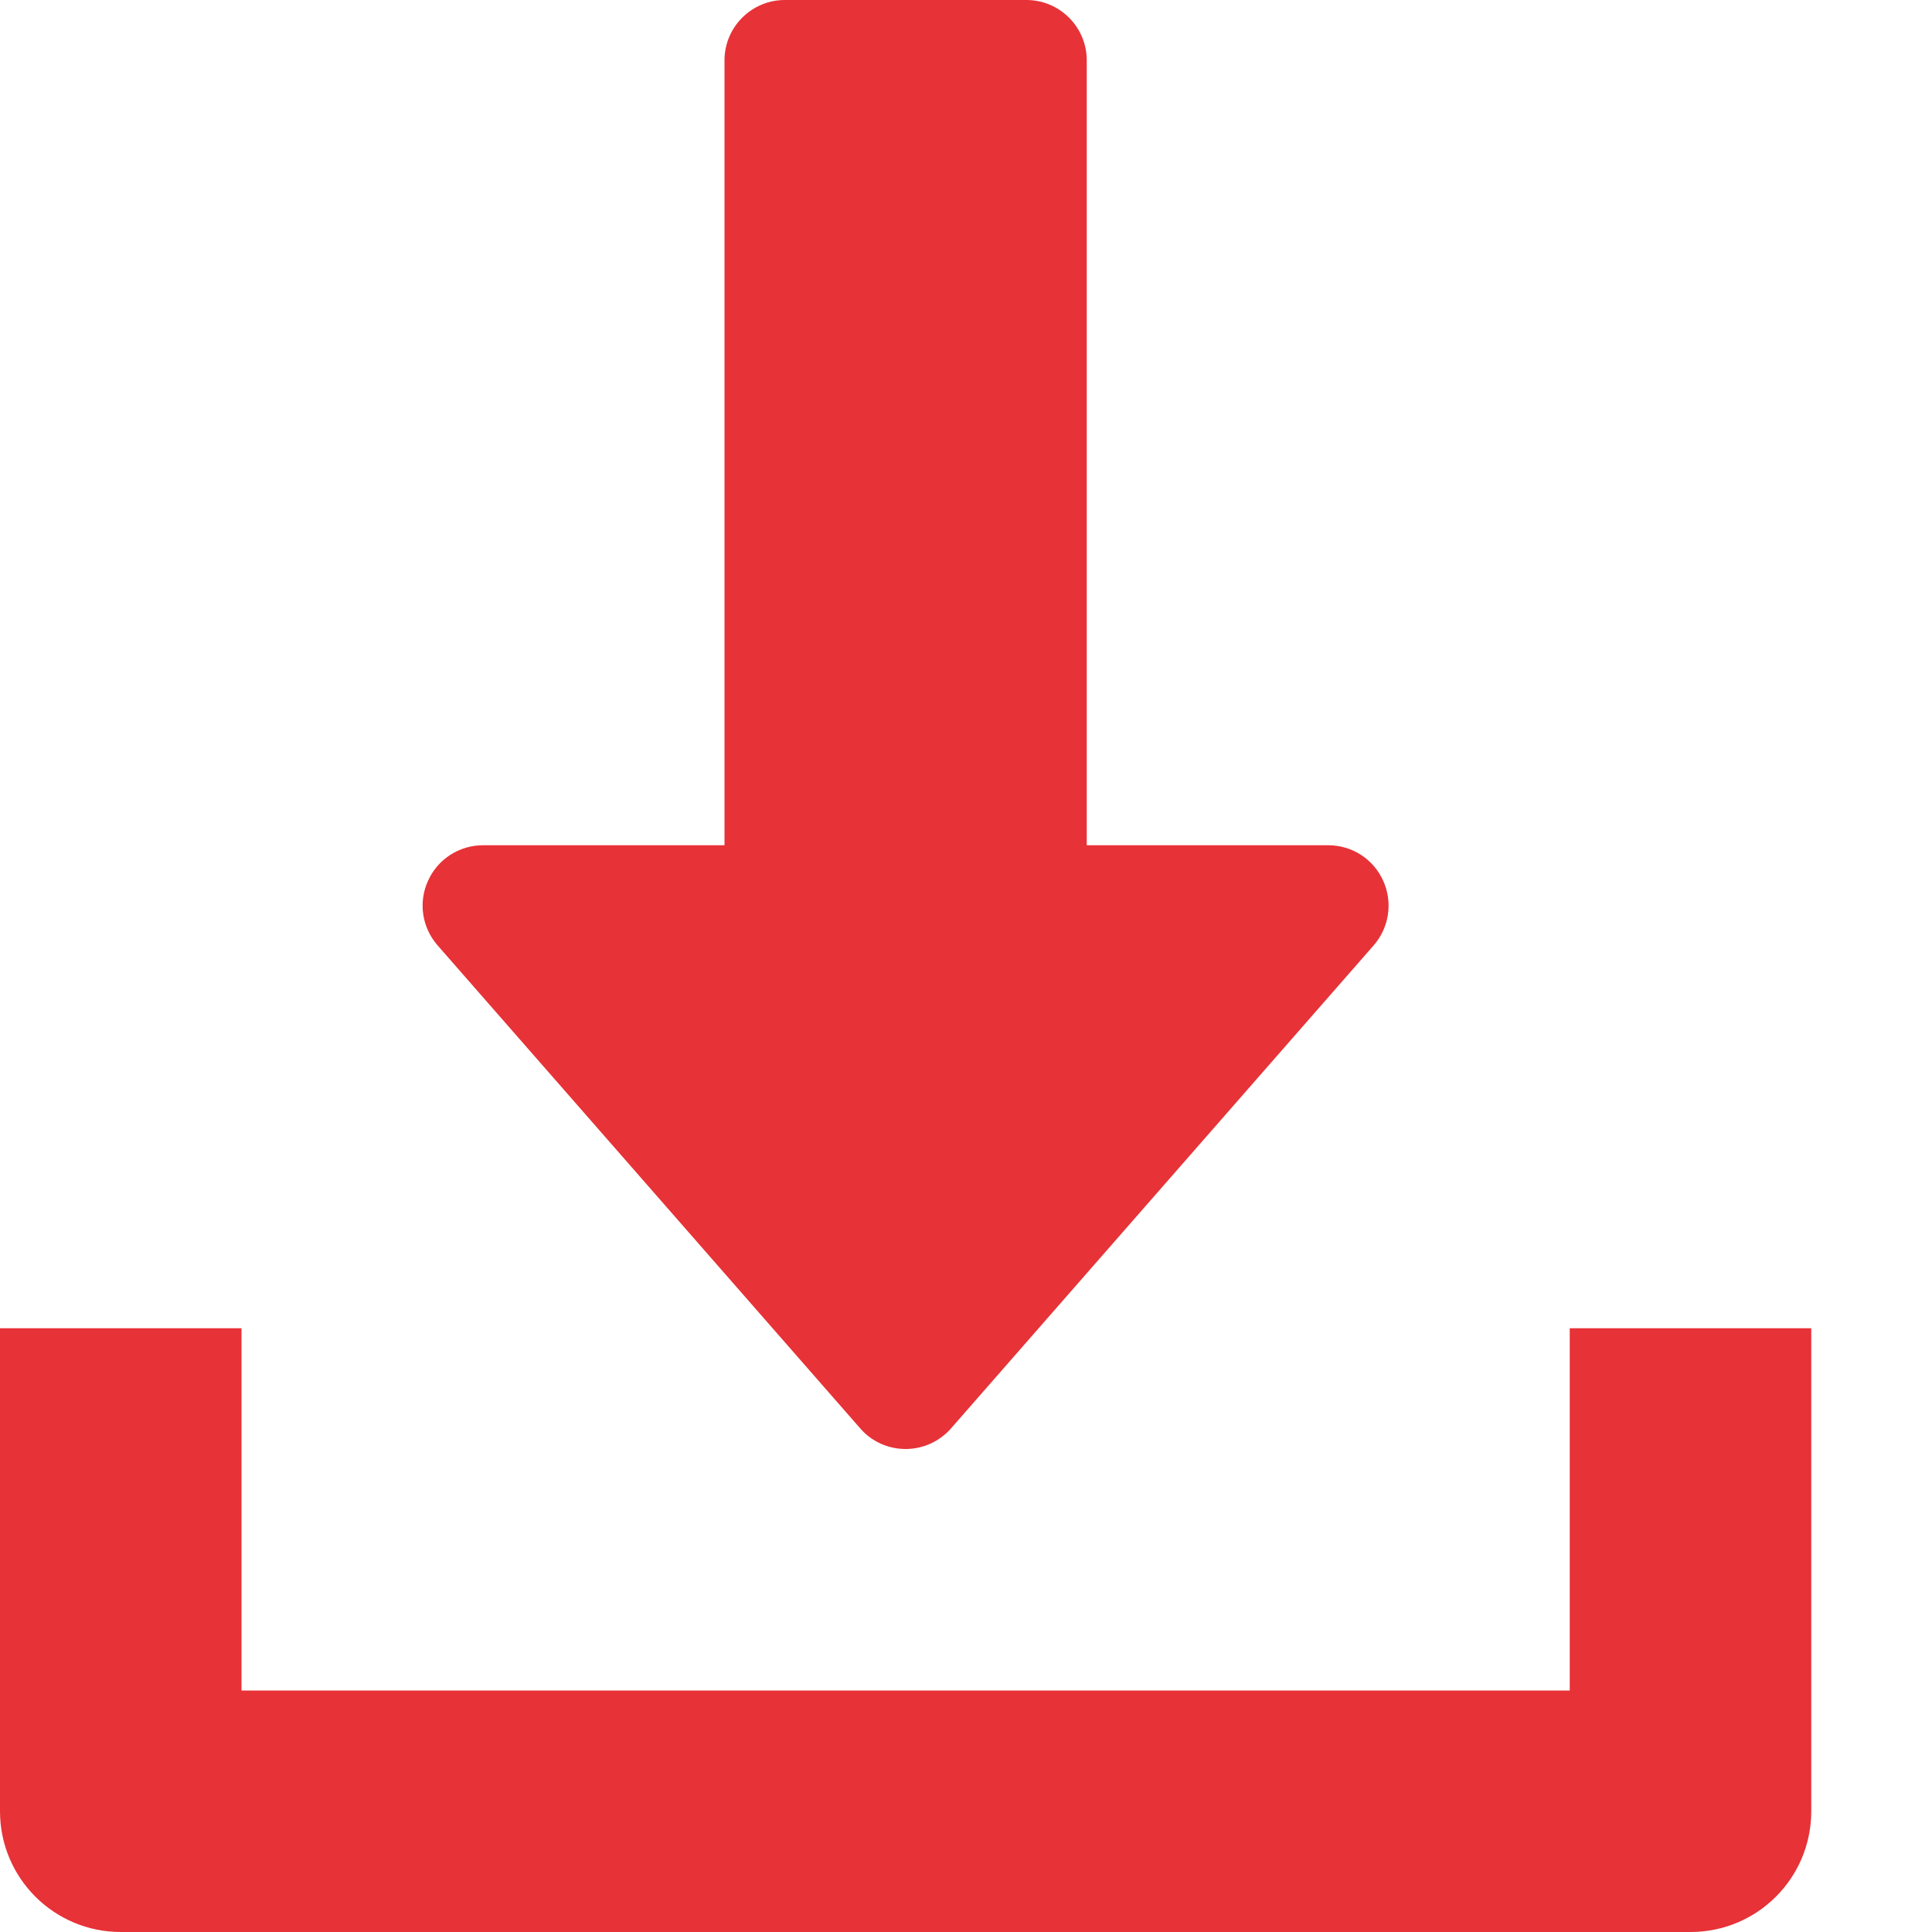 <svg width="12" height="12" viewBox="0 0 12 12" fill="none" xmlns="http://www.w3.org/2000/svg">
<path d="M8.591 5.47C8.53 5.335 8.397 5.25 8.25 5.25H6.75V0.375C6.75 0.168 6.582 0 6.375 0H4.875C4.668 0 4.5 0.168 4.5 0.375V5.25H3C2.853 5.25 2.719 5.336 2.659 5.47C2.597 5.604 2.621 5.761 2.718 5.872L5.343 8.872C5.414 8.954 5.517 9 5.625 9C5.733 9 5.836 8.953 5.907 8.872L8.532 5.872C8.629 5.761 8.652 5.604 8.591 5.47Z" fill="#E73237"/>
<path d="M9.75 8.25V10.5H1.5V8.25H0V11.25C0 11.665 0.336 12 0.75 12H10.5C10.915 12 11.25 11.665 11.25 11.25V8.25H9.75Z" fill="#E73237"/>
</svg>
